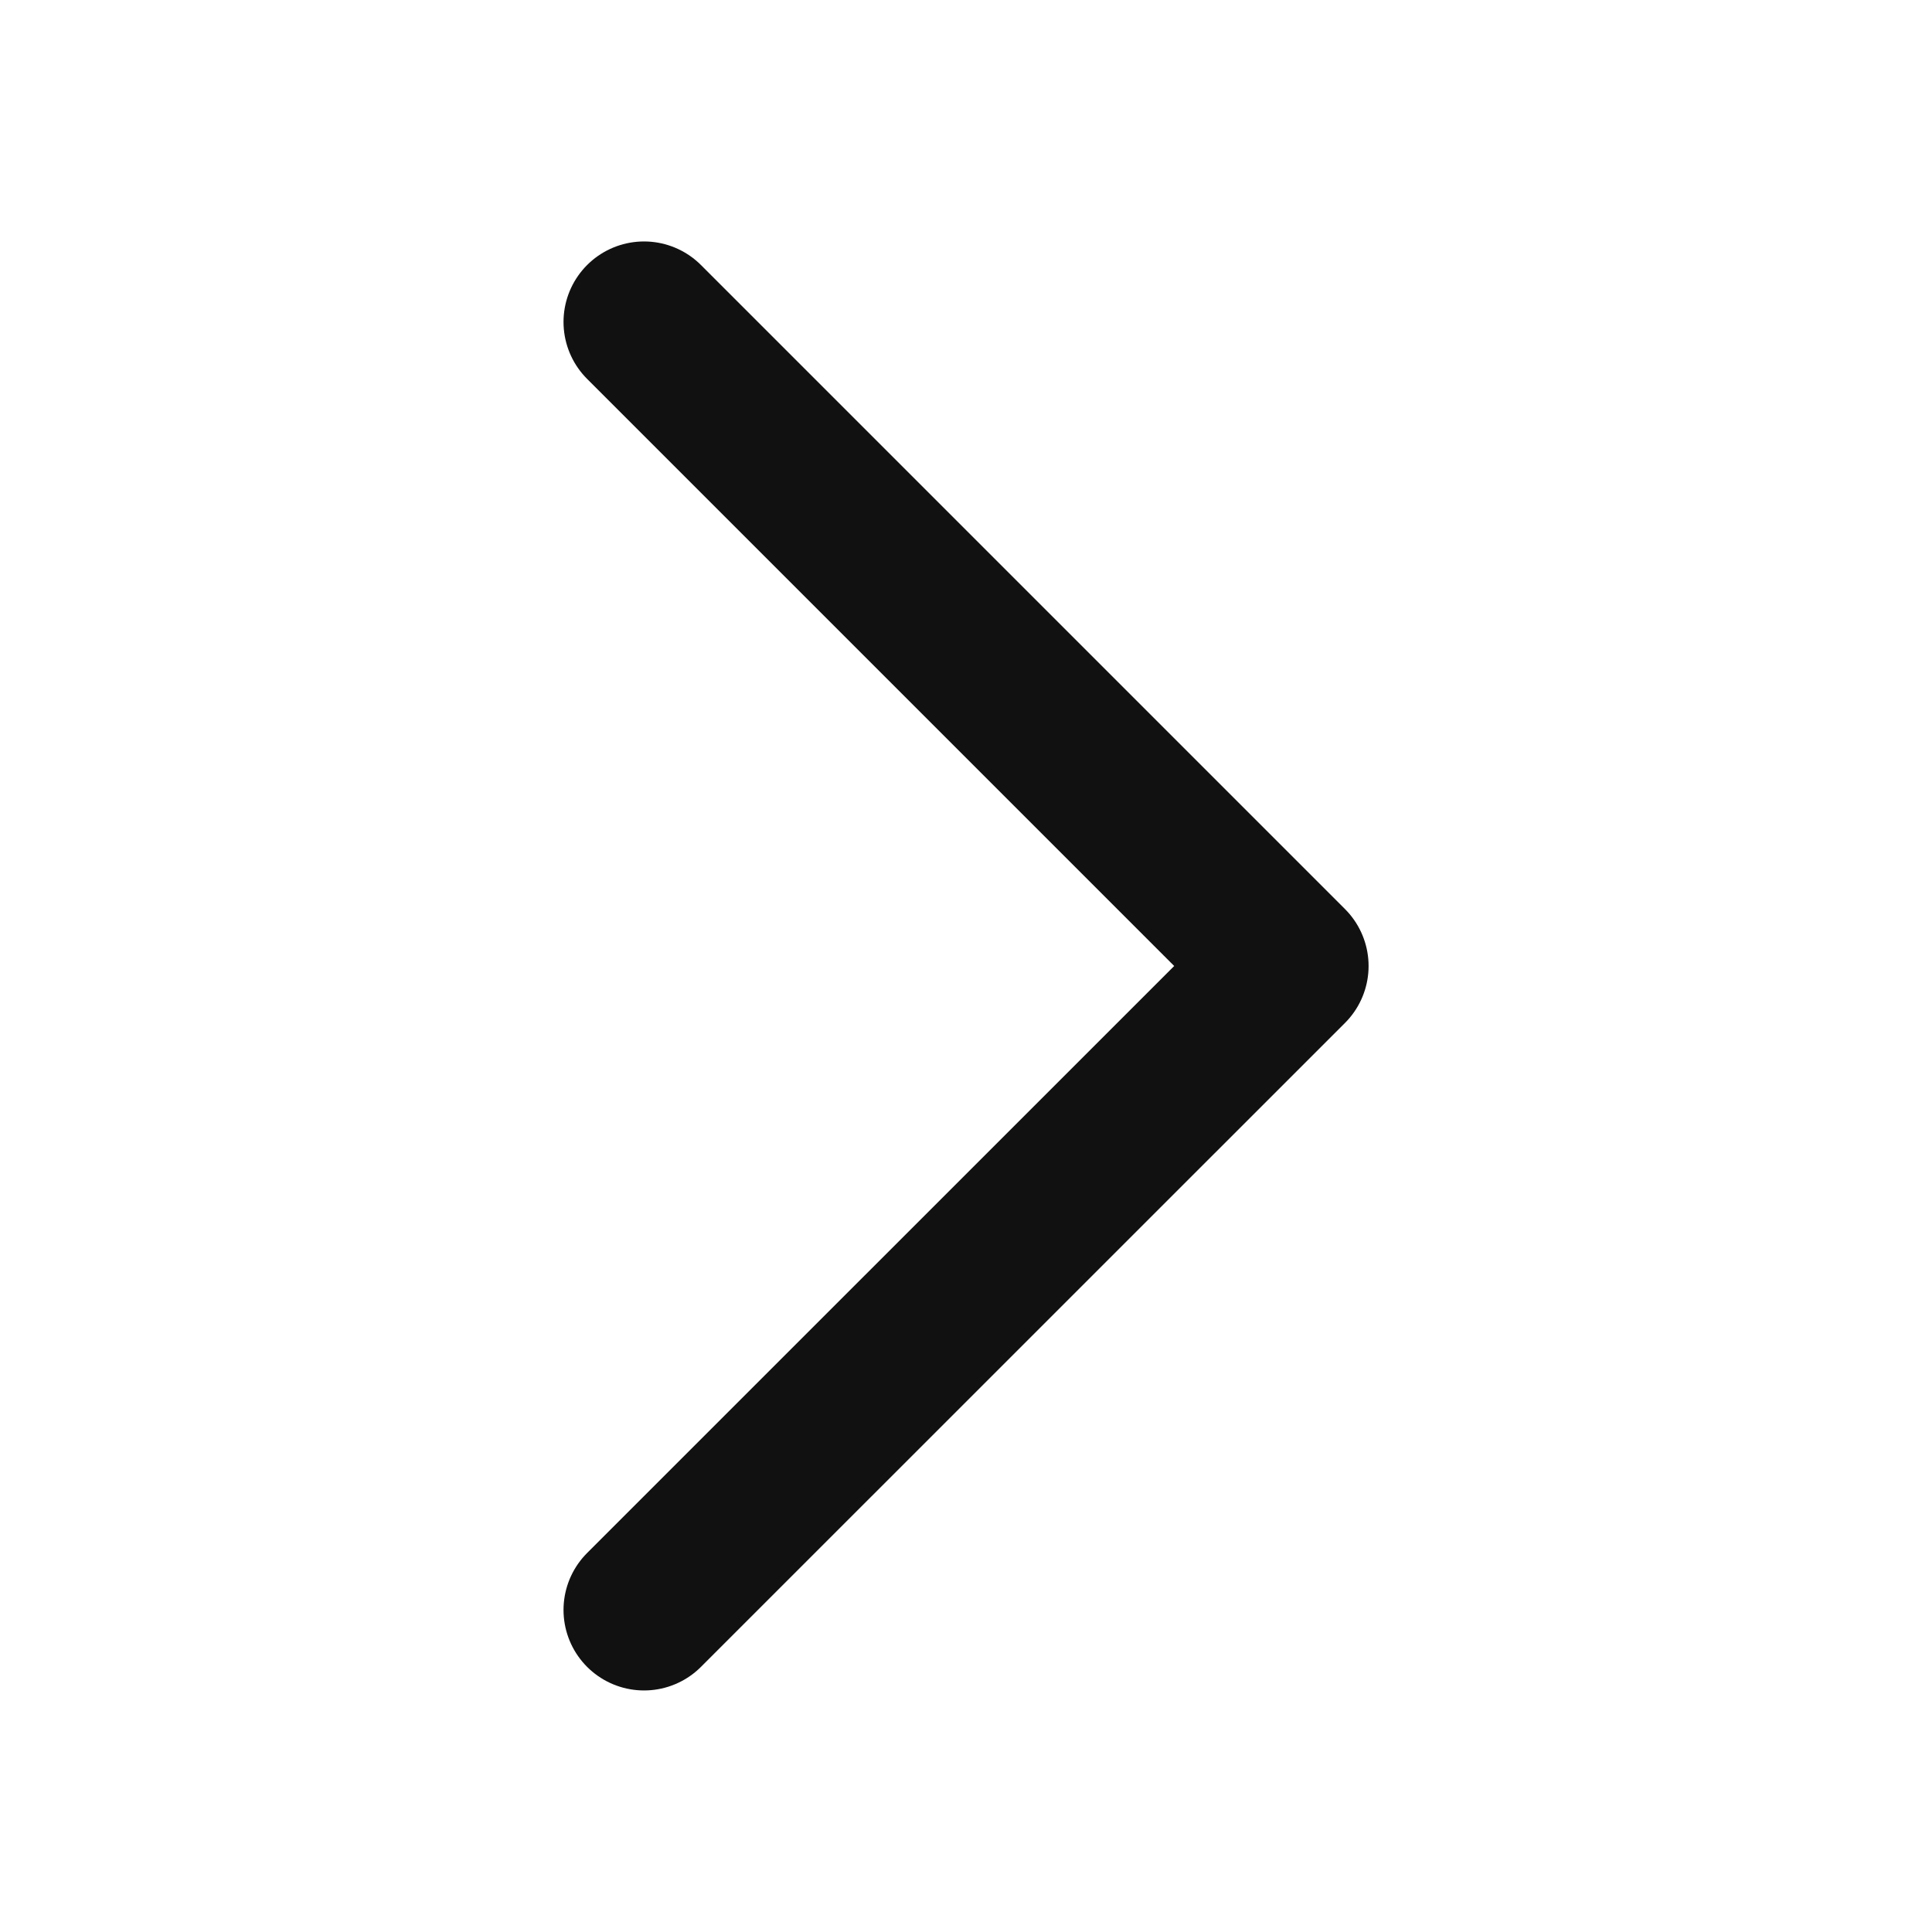 <svg width="20" height="20" viewBox="0 0 20 20" fill="none" xmlns="http://www.w3.org/2000/svg">
<path d="M6.667 3.333L13.334 10L6.667 16.666" stroke="#111111" stroke-width="1.667" stroke-linecap="round" stroke-linejoin="round"/>
</svg>
